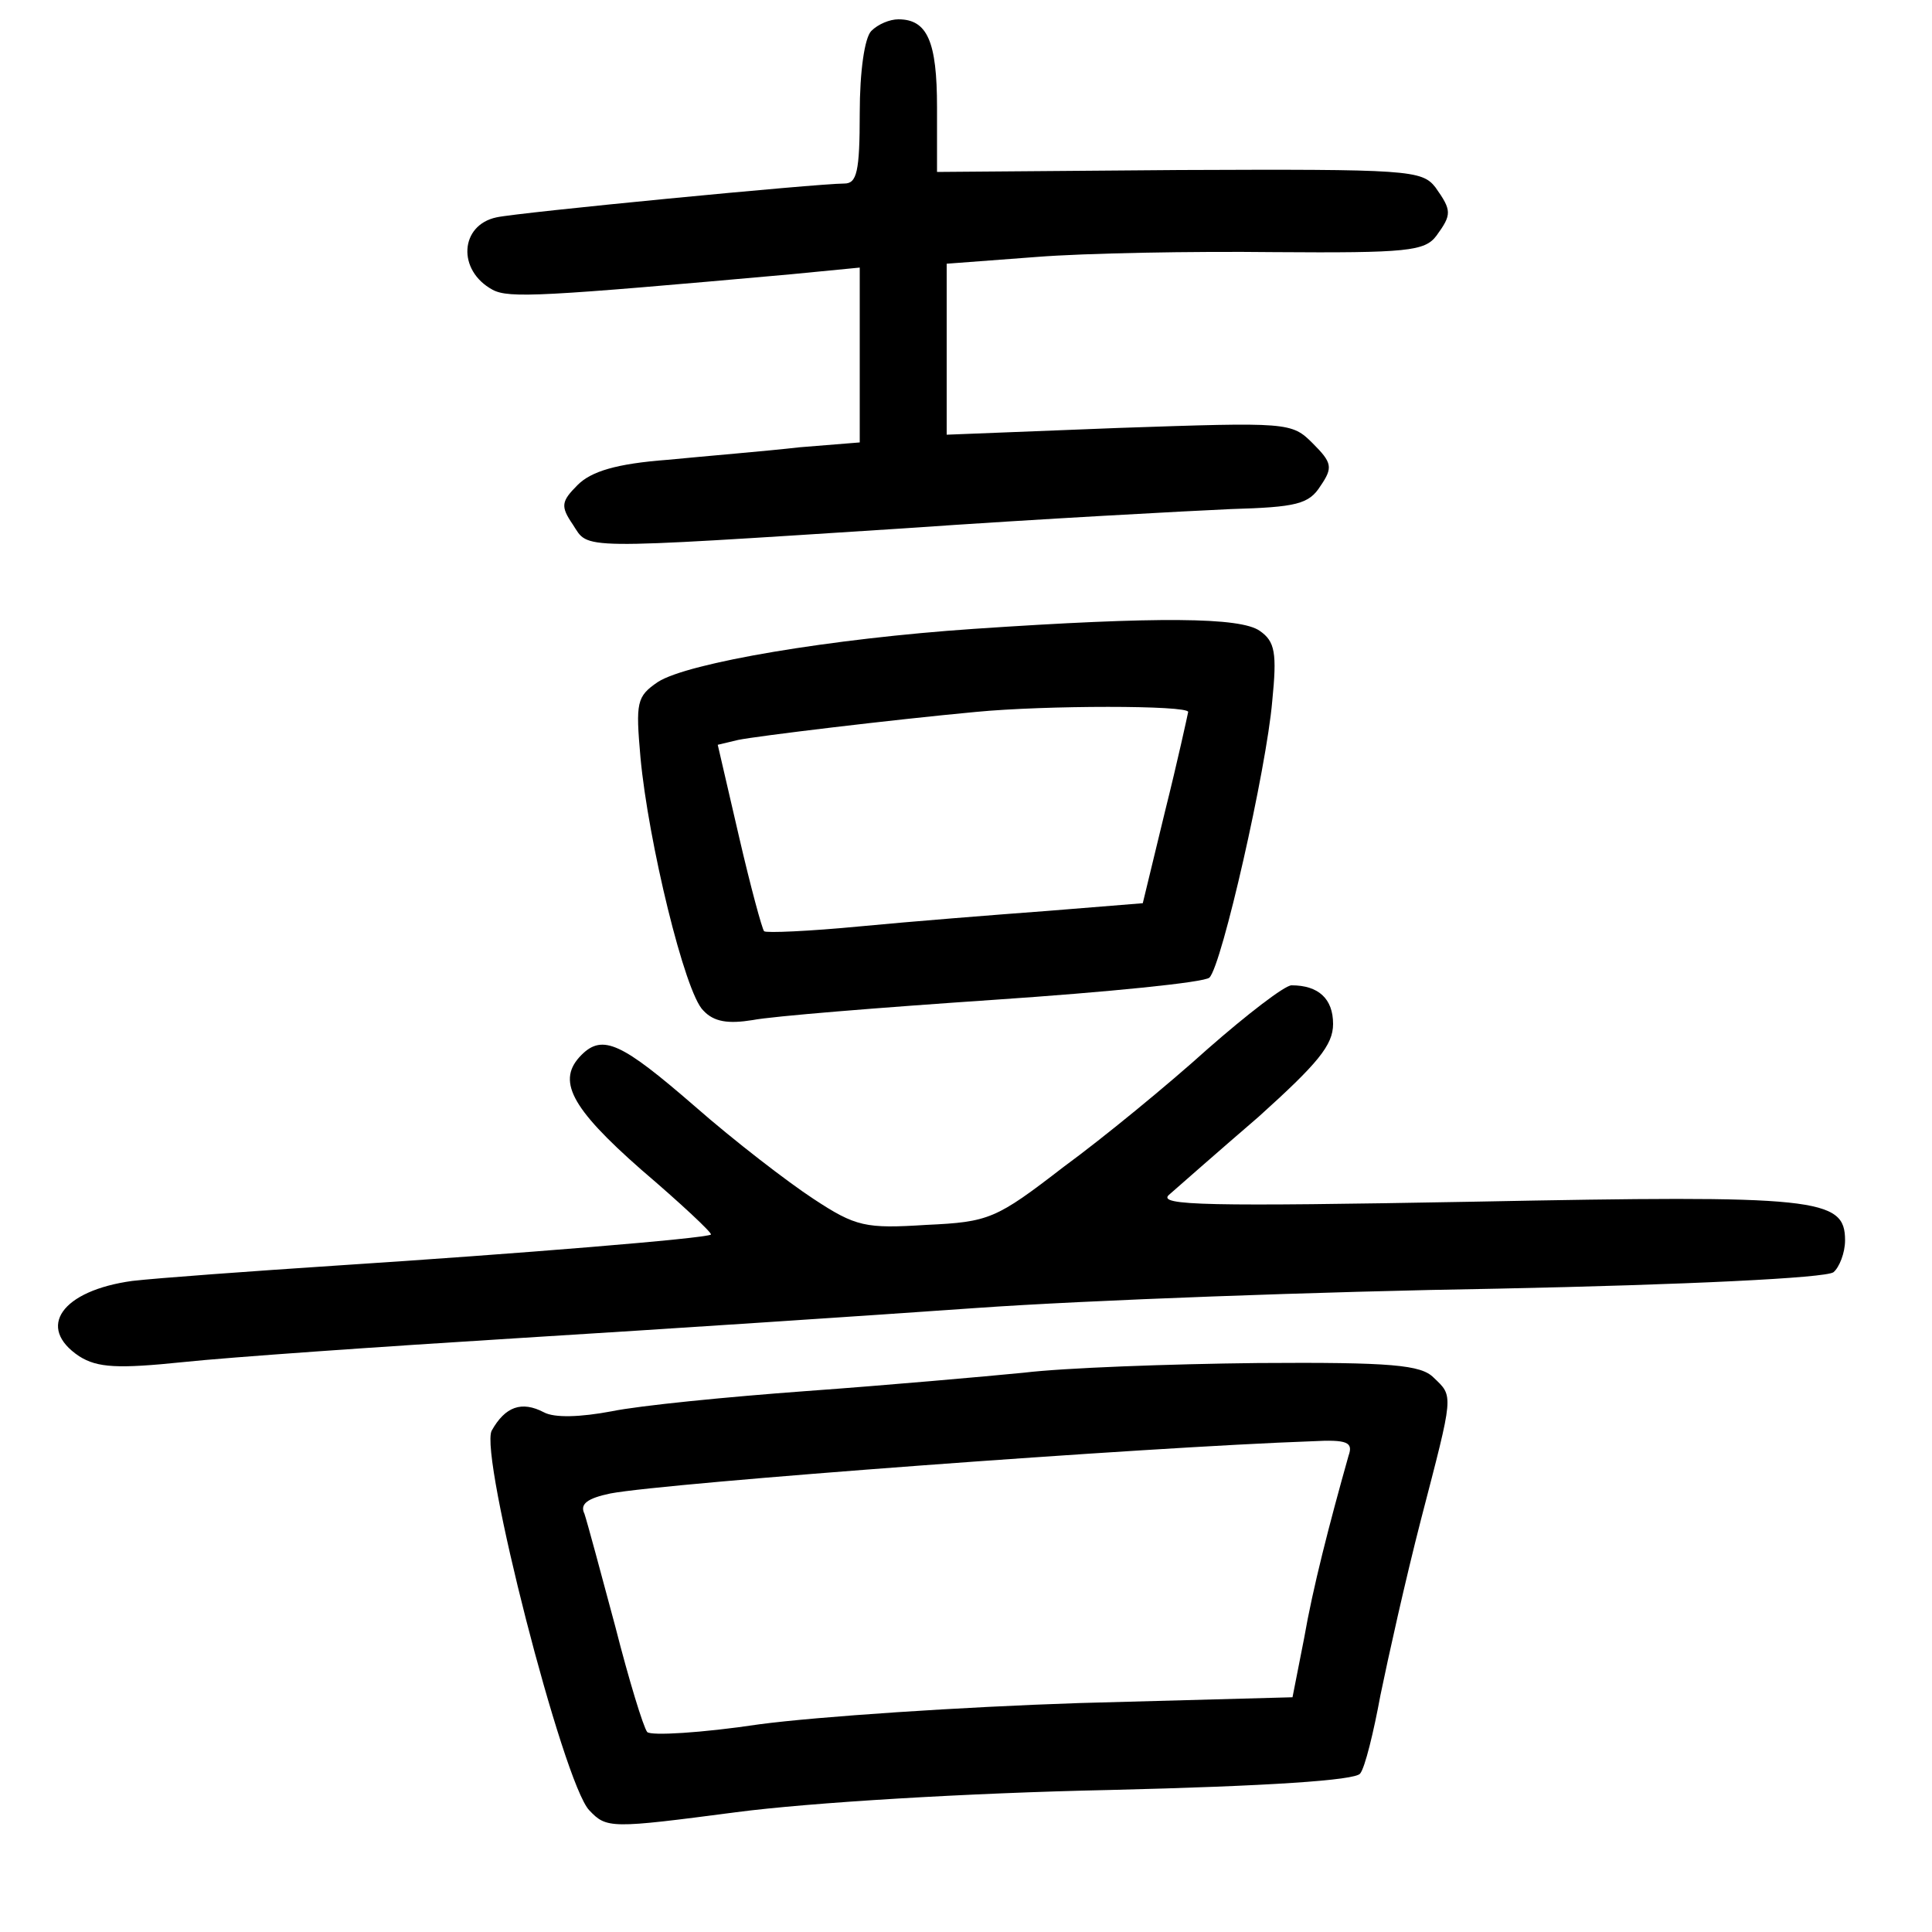 <?xml version="1.0"?>
<svg xmlns="http://www.w3.org/2000/svg" height="200pt" preserveAspectRatio="xMidYMid meet" viewBox="0 0 200 200" width="200pt">
  <g transform="matrix(.1 0 0 -.1 0 200)">
    <path d="m902 1968c-7-7-12-42-12-85 0-61-3-73-16-73-28 0-338-30-360-35-38-8-41-55-4-75 17-9 51-7 308 16l72 7v-90-91l-62-5c-35-4-96-9-137-13-53-4-79-12-93-26-17-17-18-22-5-41 17-26 0-26 342-4 143 10 295 18 339 20 68 2 81 5 93 24 13 19 12 24-8 44-22 22-25 22-201 16l-178-7v89 88l93 7c50 4 162 6 246 5 138-1 156 1 168 17 16 22 16 26-1 50-14 18-28 19-265 18l-251-2v67c0 68-10 91-40 91-9 0-21-5-28-12z"/>
    <path d="m1008 1349c-147-10-296-35-327-55-22-15-23-21-18-78 8-87 46-244 65-262 11-12 26-14 51-10 20 4 132 13 250 21s218 18 223 23c13 13 59 216 65 286 5 50 3 62-13 73-20 14-104 15-296 2zm222-86c-1-5-11-51-24-103l-23-95-99-8c-54-4-142-11-194-16s-97-7-99-5-14 46-26 98l-22 95 21 5c19 4 160 21 246 29 72 7 220 7 220 0z"/>
    <path d="m1250 914c-41-37-108-92-149-122-70-54-77-57-142-60-63-4-73-2-117 27-26 17-82 60-123 96-75 65-95 75-117 53-26-26-12-54 62-119 41-35 73-65 72-67-5-4-201-20-386-32-91-6-187-13-213-16-73-10-100-48-55-78 19-12 40-13 108-6 47 5 204 16 350 25s358 23 471 31 356 17 540 20c194 4 339 11 347 17 6 5 12 20 12 33 0 44-28 47-385 40-275-5-327-4-315 7 8 7 50 44 93 81 61 55 77 74 77 96 0 26-15 40-43 40-7 0-46-30-87-66z"/>
    <path d="m1060 579c-41-4-142-13-225-19-82-6-173-15-202-21-32-6-59-7-70-1-23 12-40 6-54-19-13-25 74-365 101-393 18-19 22-19 152-2 76 10 241 20 386 23 165 4 255 10 260 17 5 6 14 43 21 81 8 39 26 120 42 182 34 131 34 127 13 147-13 13-43 16-182 15-92-1-201-5-242-10zm336-86c-20-71-37-137-46-189l-12-61-221-6c-122-4-271-14-331-22-60-9-112-12-116-8-4 5-19 54-33 109-15 56-29 108-32 117-5 10 3 16 27 21 58 11 555 48 726 54 37 2 43-1 38-15z"/>
  </g>
</svg>
